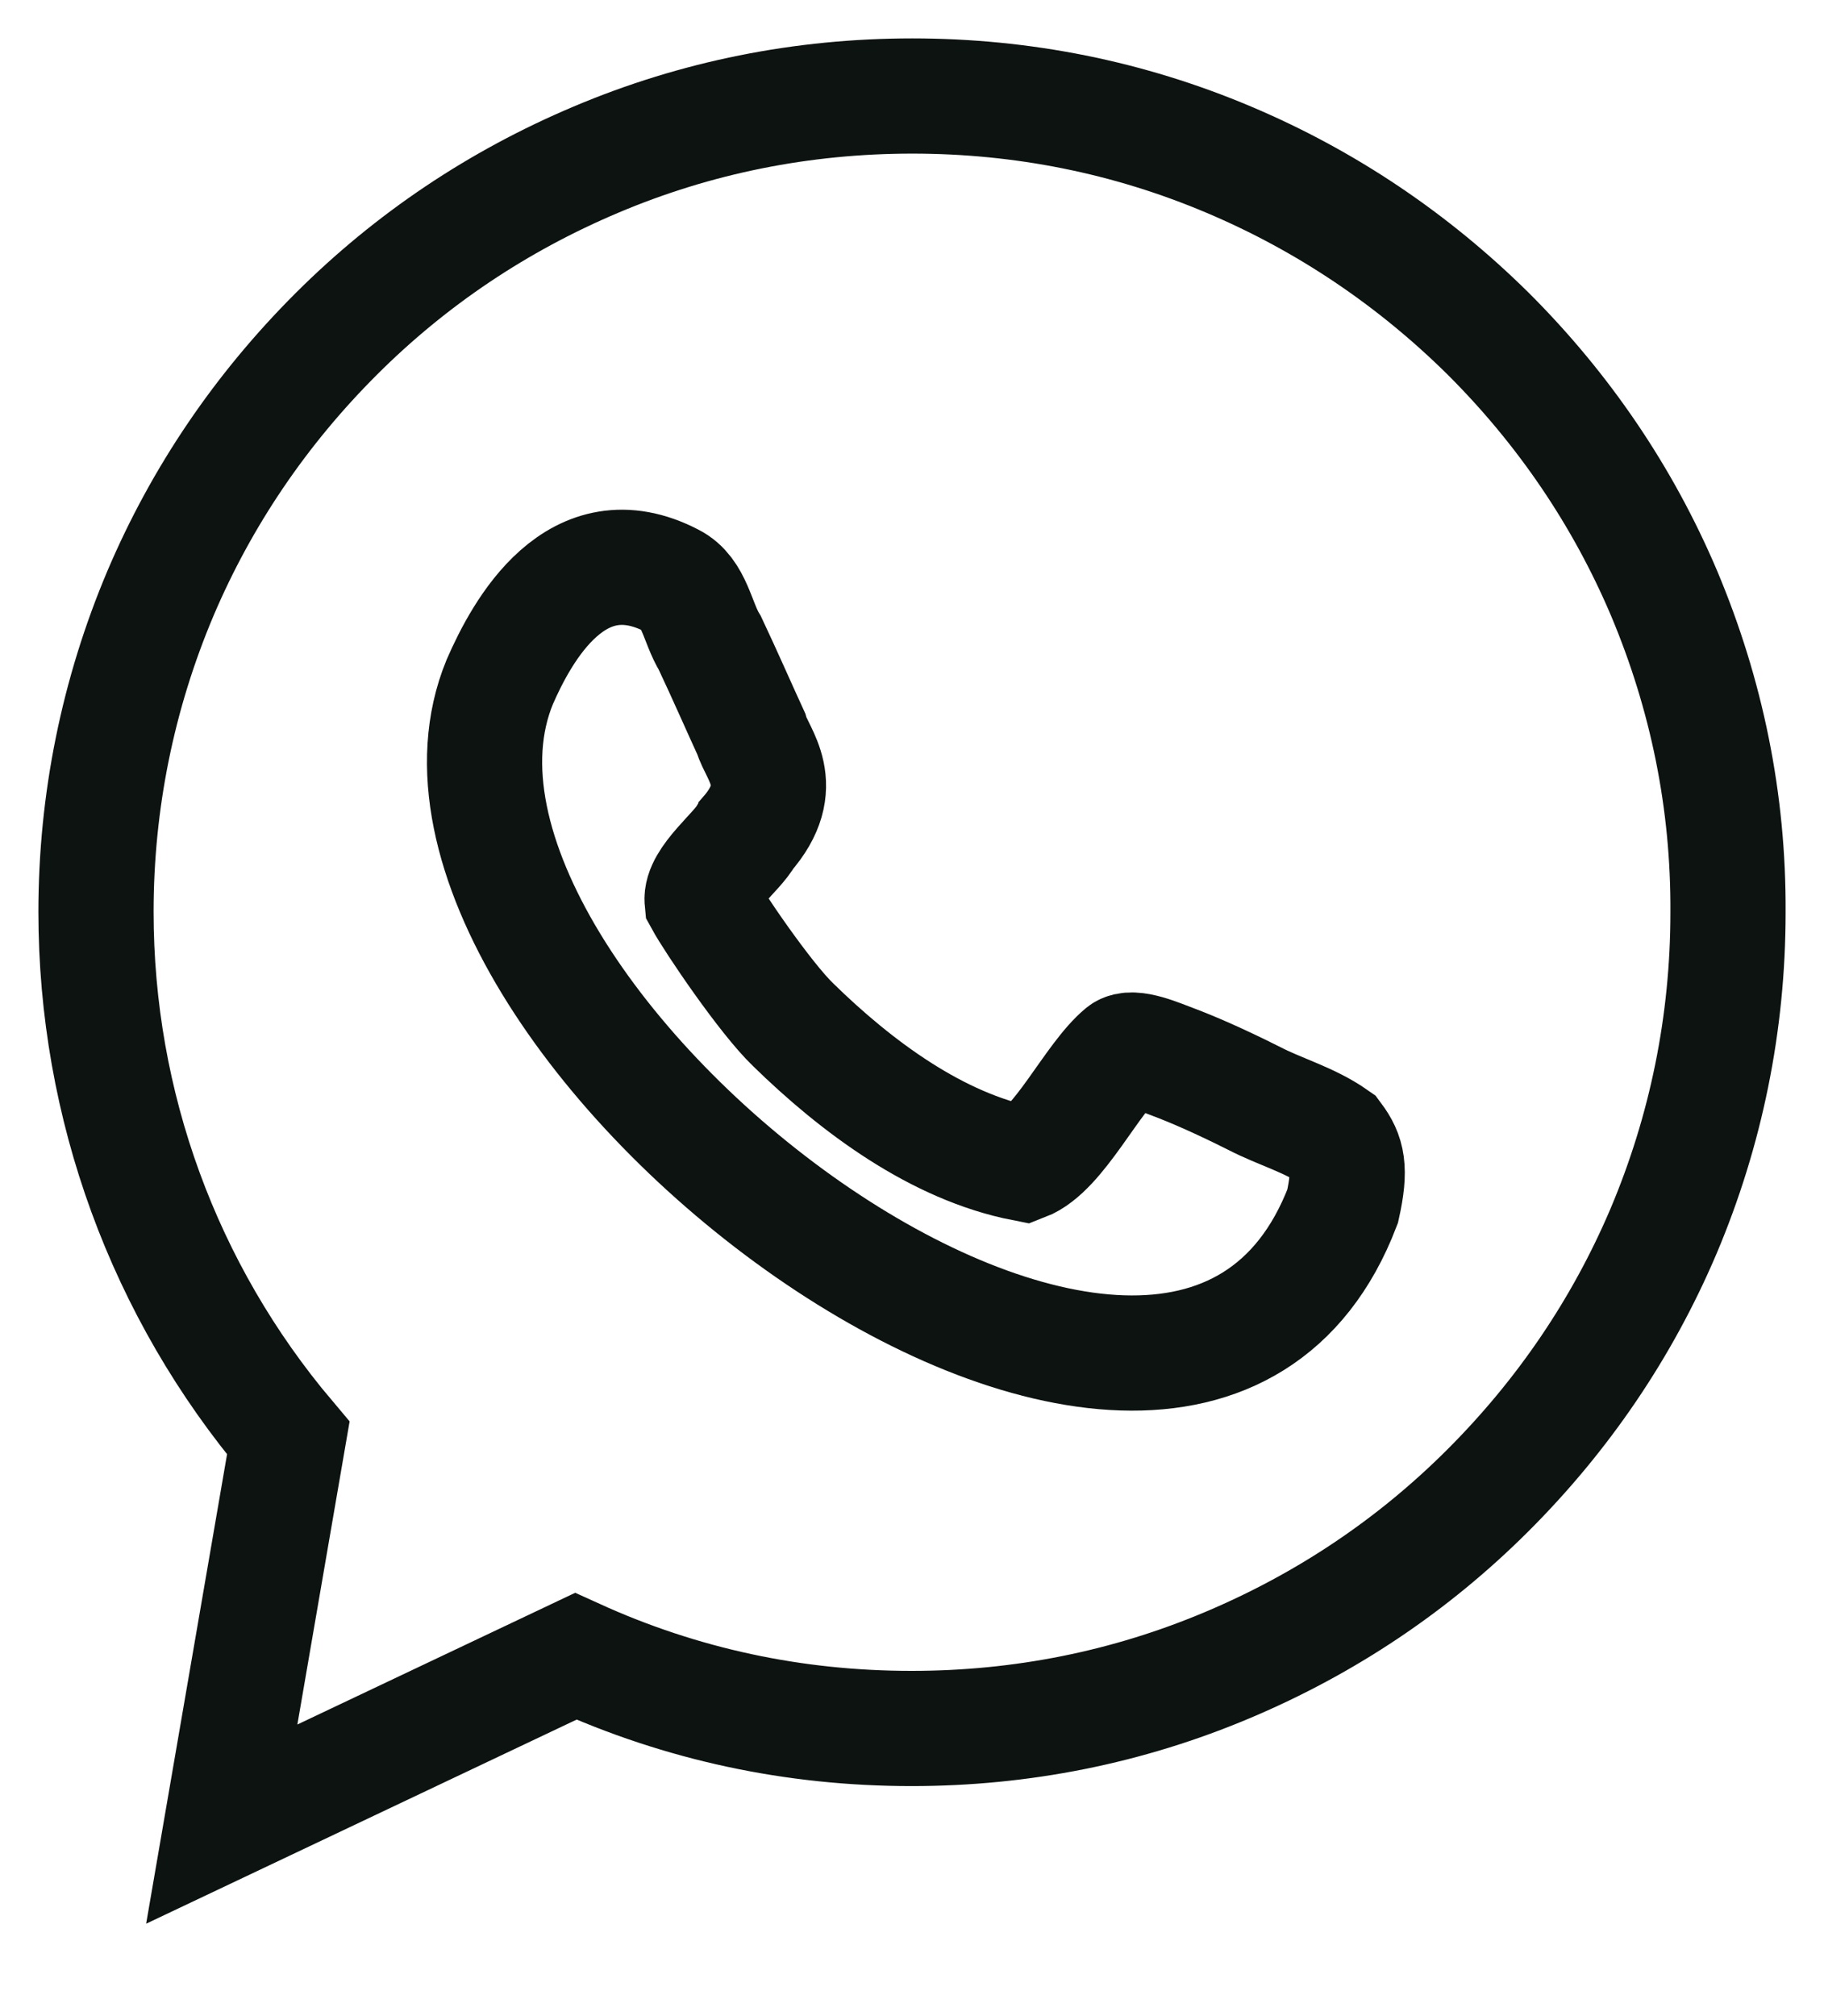 <svg width="19" height="21" viewBox="0 0 19 21" fill="none" xmlns="http://www.w3.org/2000/svg" class="svg-icon"><path class="stroke-dark" d="M17.334 6.179C16.905 5.168 16.288 4.261 15.505 3.479C14.722 2.704 13.814 2.092 12.802 1.664C11.756 1.221 10.647 1 9.503 1C8.36 1 7.251 1.221 6.205 1.664C5.193 2.092 4.285 2.697 3.502 3.479C2.719 4.261 2.102 5.168 1.672 6.179C1.229 7.226 1 8.348 1 9.498C1 11.512 1.707 13.445 3.003 14.979L2.31 19L5.997 17.252C7.099 17.753 8.27 18.004 9.496 18.004C10.64 18.004 11.749 17.783 12.795 17.34C13.807 16.912 14.715 16.307 15.498 15.525C16.281 14.743 16.898 13.836 17.328 12.825C17.771 11.778 18 10.657 18 9.506C18.007 8.348 17.778 7.234 17.334 6.179Z" stroke="#0C1310" stroke-width="1.2"></path><path class="stroke-dark" d="M13.066 11.442C12.686 11.251 12.409 11.133 12.212 11.059C12.088 11.014 11.796 10.882 11.694 10.963C11.373 11.228 11.03 11.981 10.665 12.121C9.76 11.944 8.92 11.317 8.263 10.675C7.971 10.395 7.431 9.598 7.314 9.384C7.292 9.163 7.687 8.868 7.774 8.698C8.227 8.182 7.884 7.857 7.825 7.643C7.723 7.422 7.548 7.023 7.395 6.699C7.263 6.485 7.234 6.168 7 6.05C6.008 5.533 5.439 6.566 5.205 7.105C3.796 10.535 12.263 17.064 13.986 12.564C14.073 12.173 14.037 12.025 13.905 11.848C13.643 11.664 13.336 11.582 13.066 11.442Z" stroke="#0C1310" stroke-width="1.2"></path></svg>